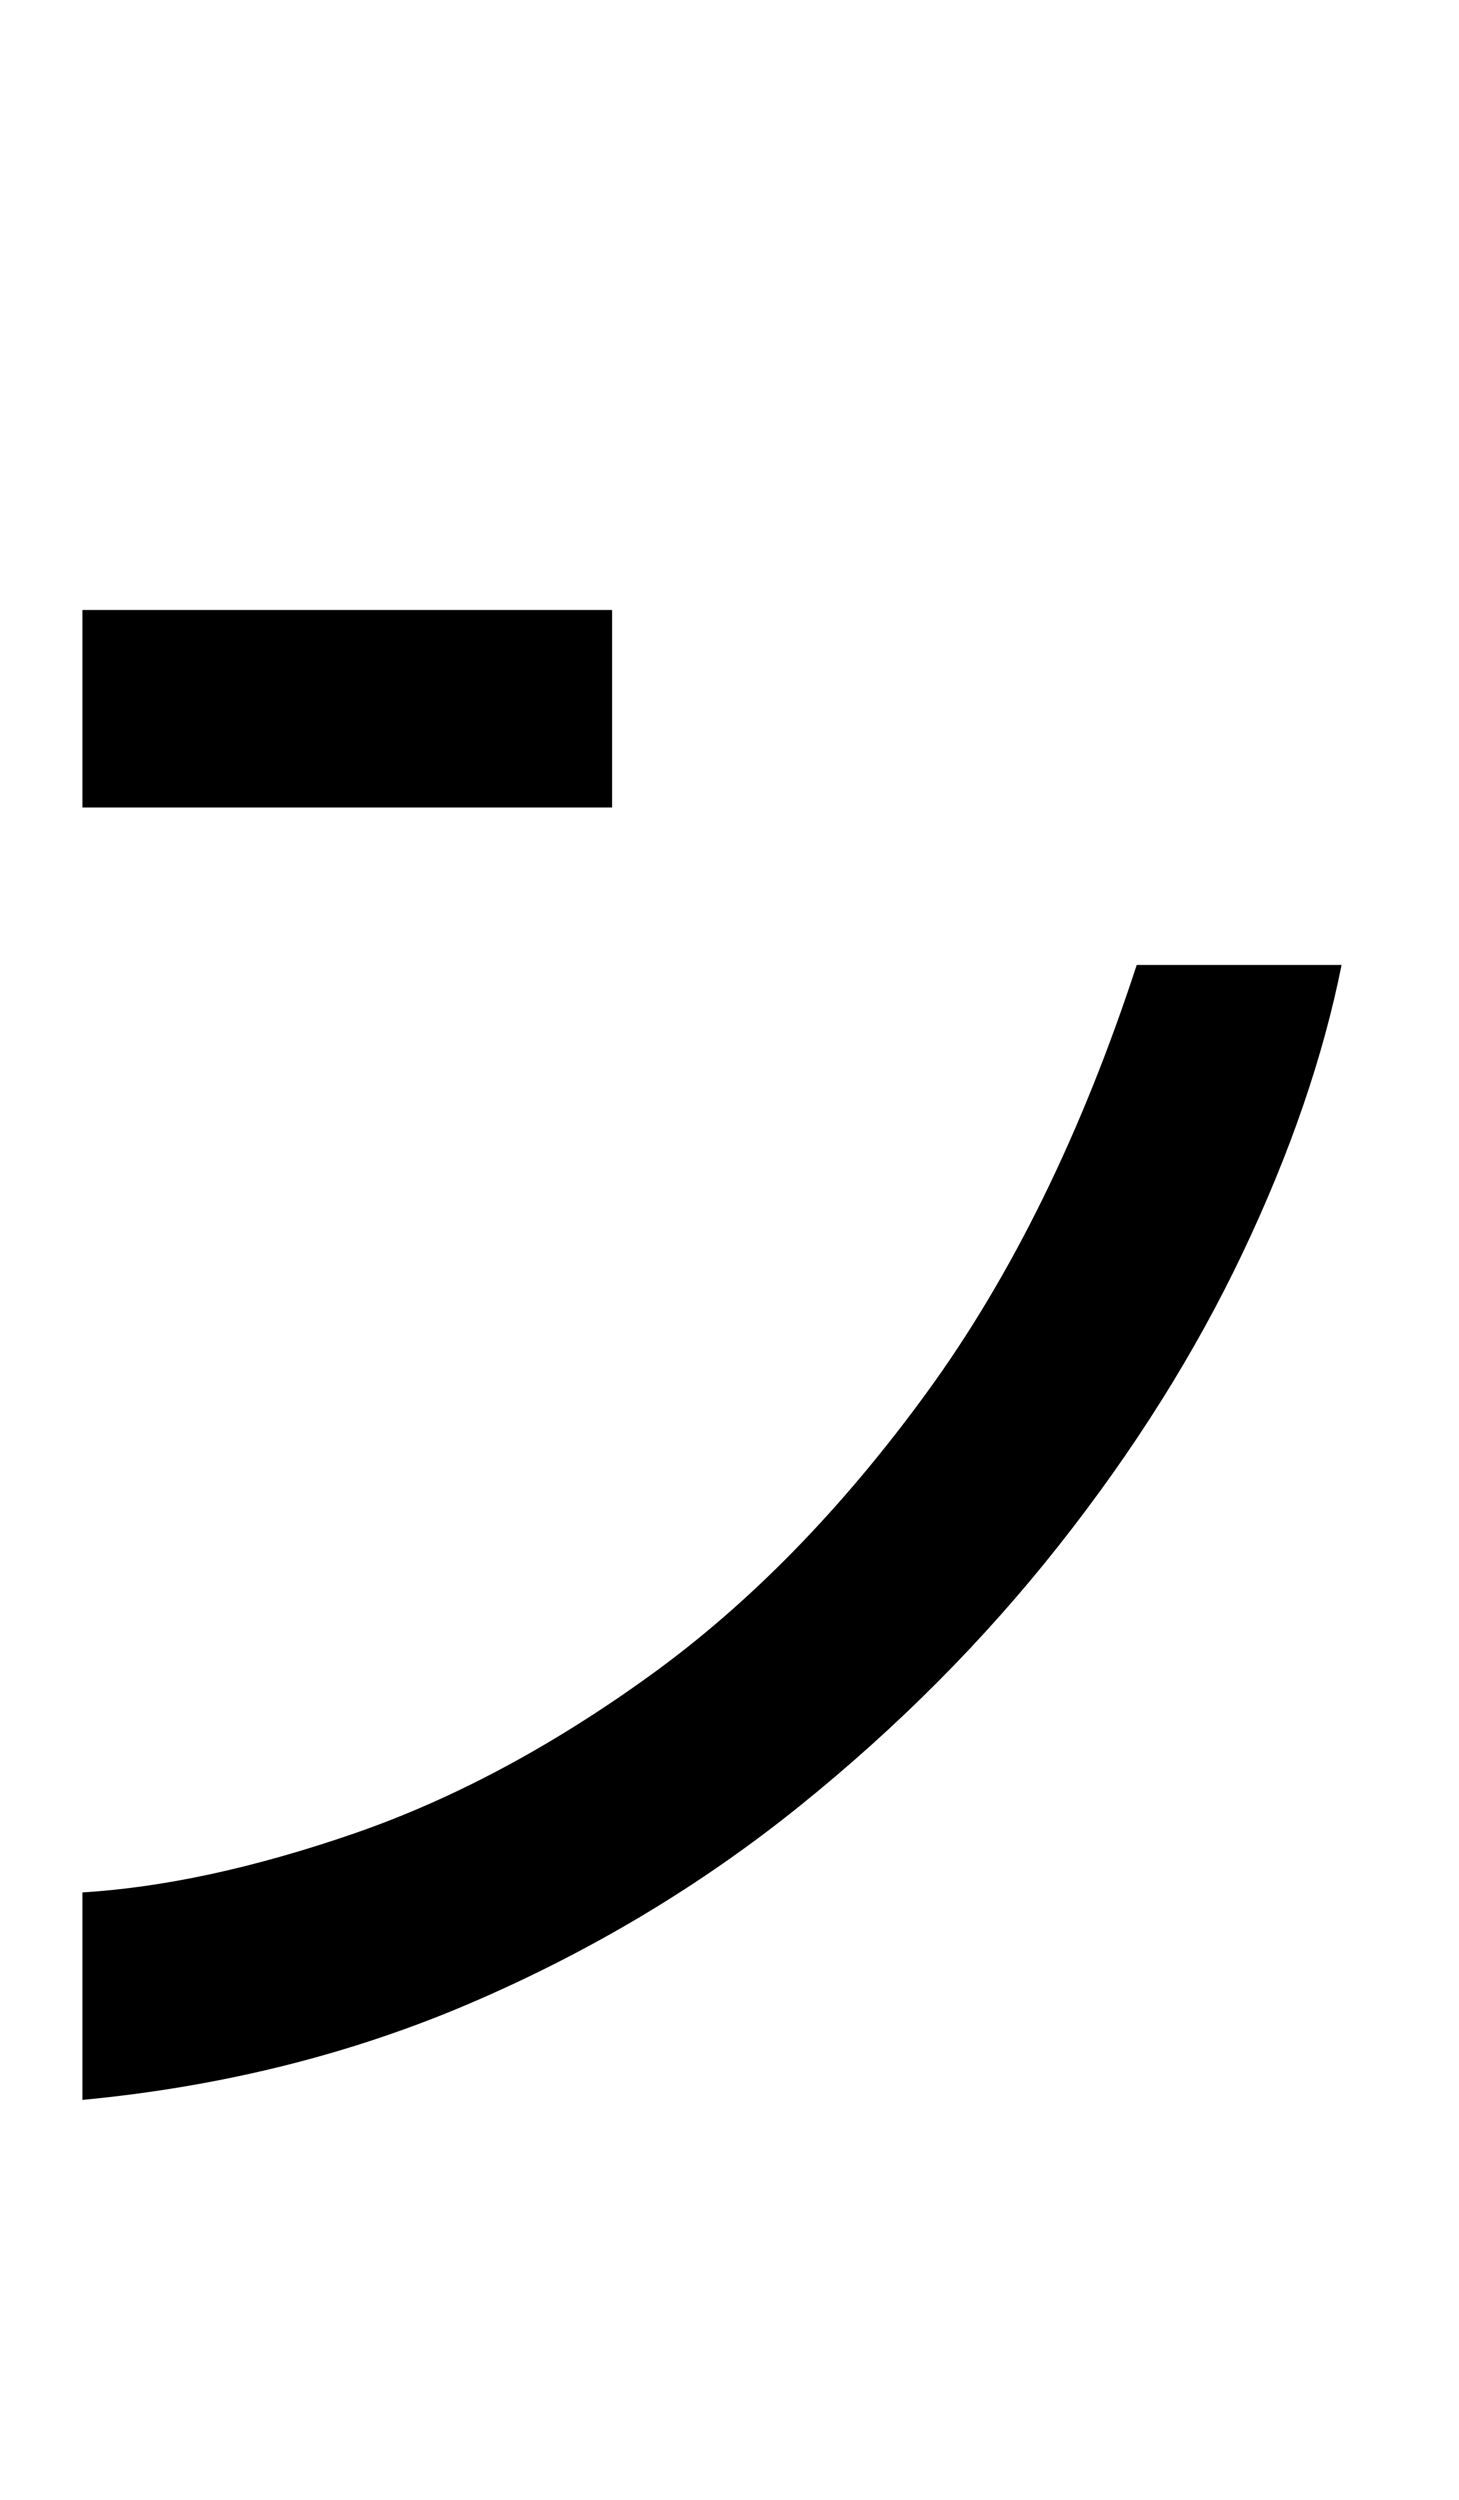 <?xml version="1.0" standalone="no"?>
<!DOCTYPE svg PUBLIC "-//W3C//DTD SVG 1.1//EN" "http://www.w3.org/Graphics/SVG/1.1/DTD/svg11.dtd" >
<svg xmlns="http://www.w3.org/2000/svg" xmlns:xlink="http://www.w3.org/1999/xlink" version="1.1" viewBox="-10 0 584 1000">
   <path fill="currentColor"
d="M235 323h-212v-79h212v79zM23 840v-83q49 -3 108.5 -23.5t119 -63.5t110.5 -113t84 -171h82q-11 55 -39.5 115t-73.5 117t-104 104.5t-131 78.5t-156 39z" />
</svg>
